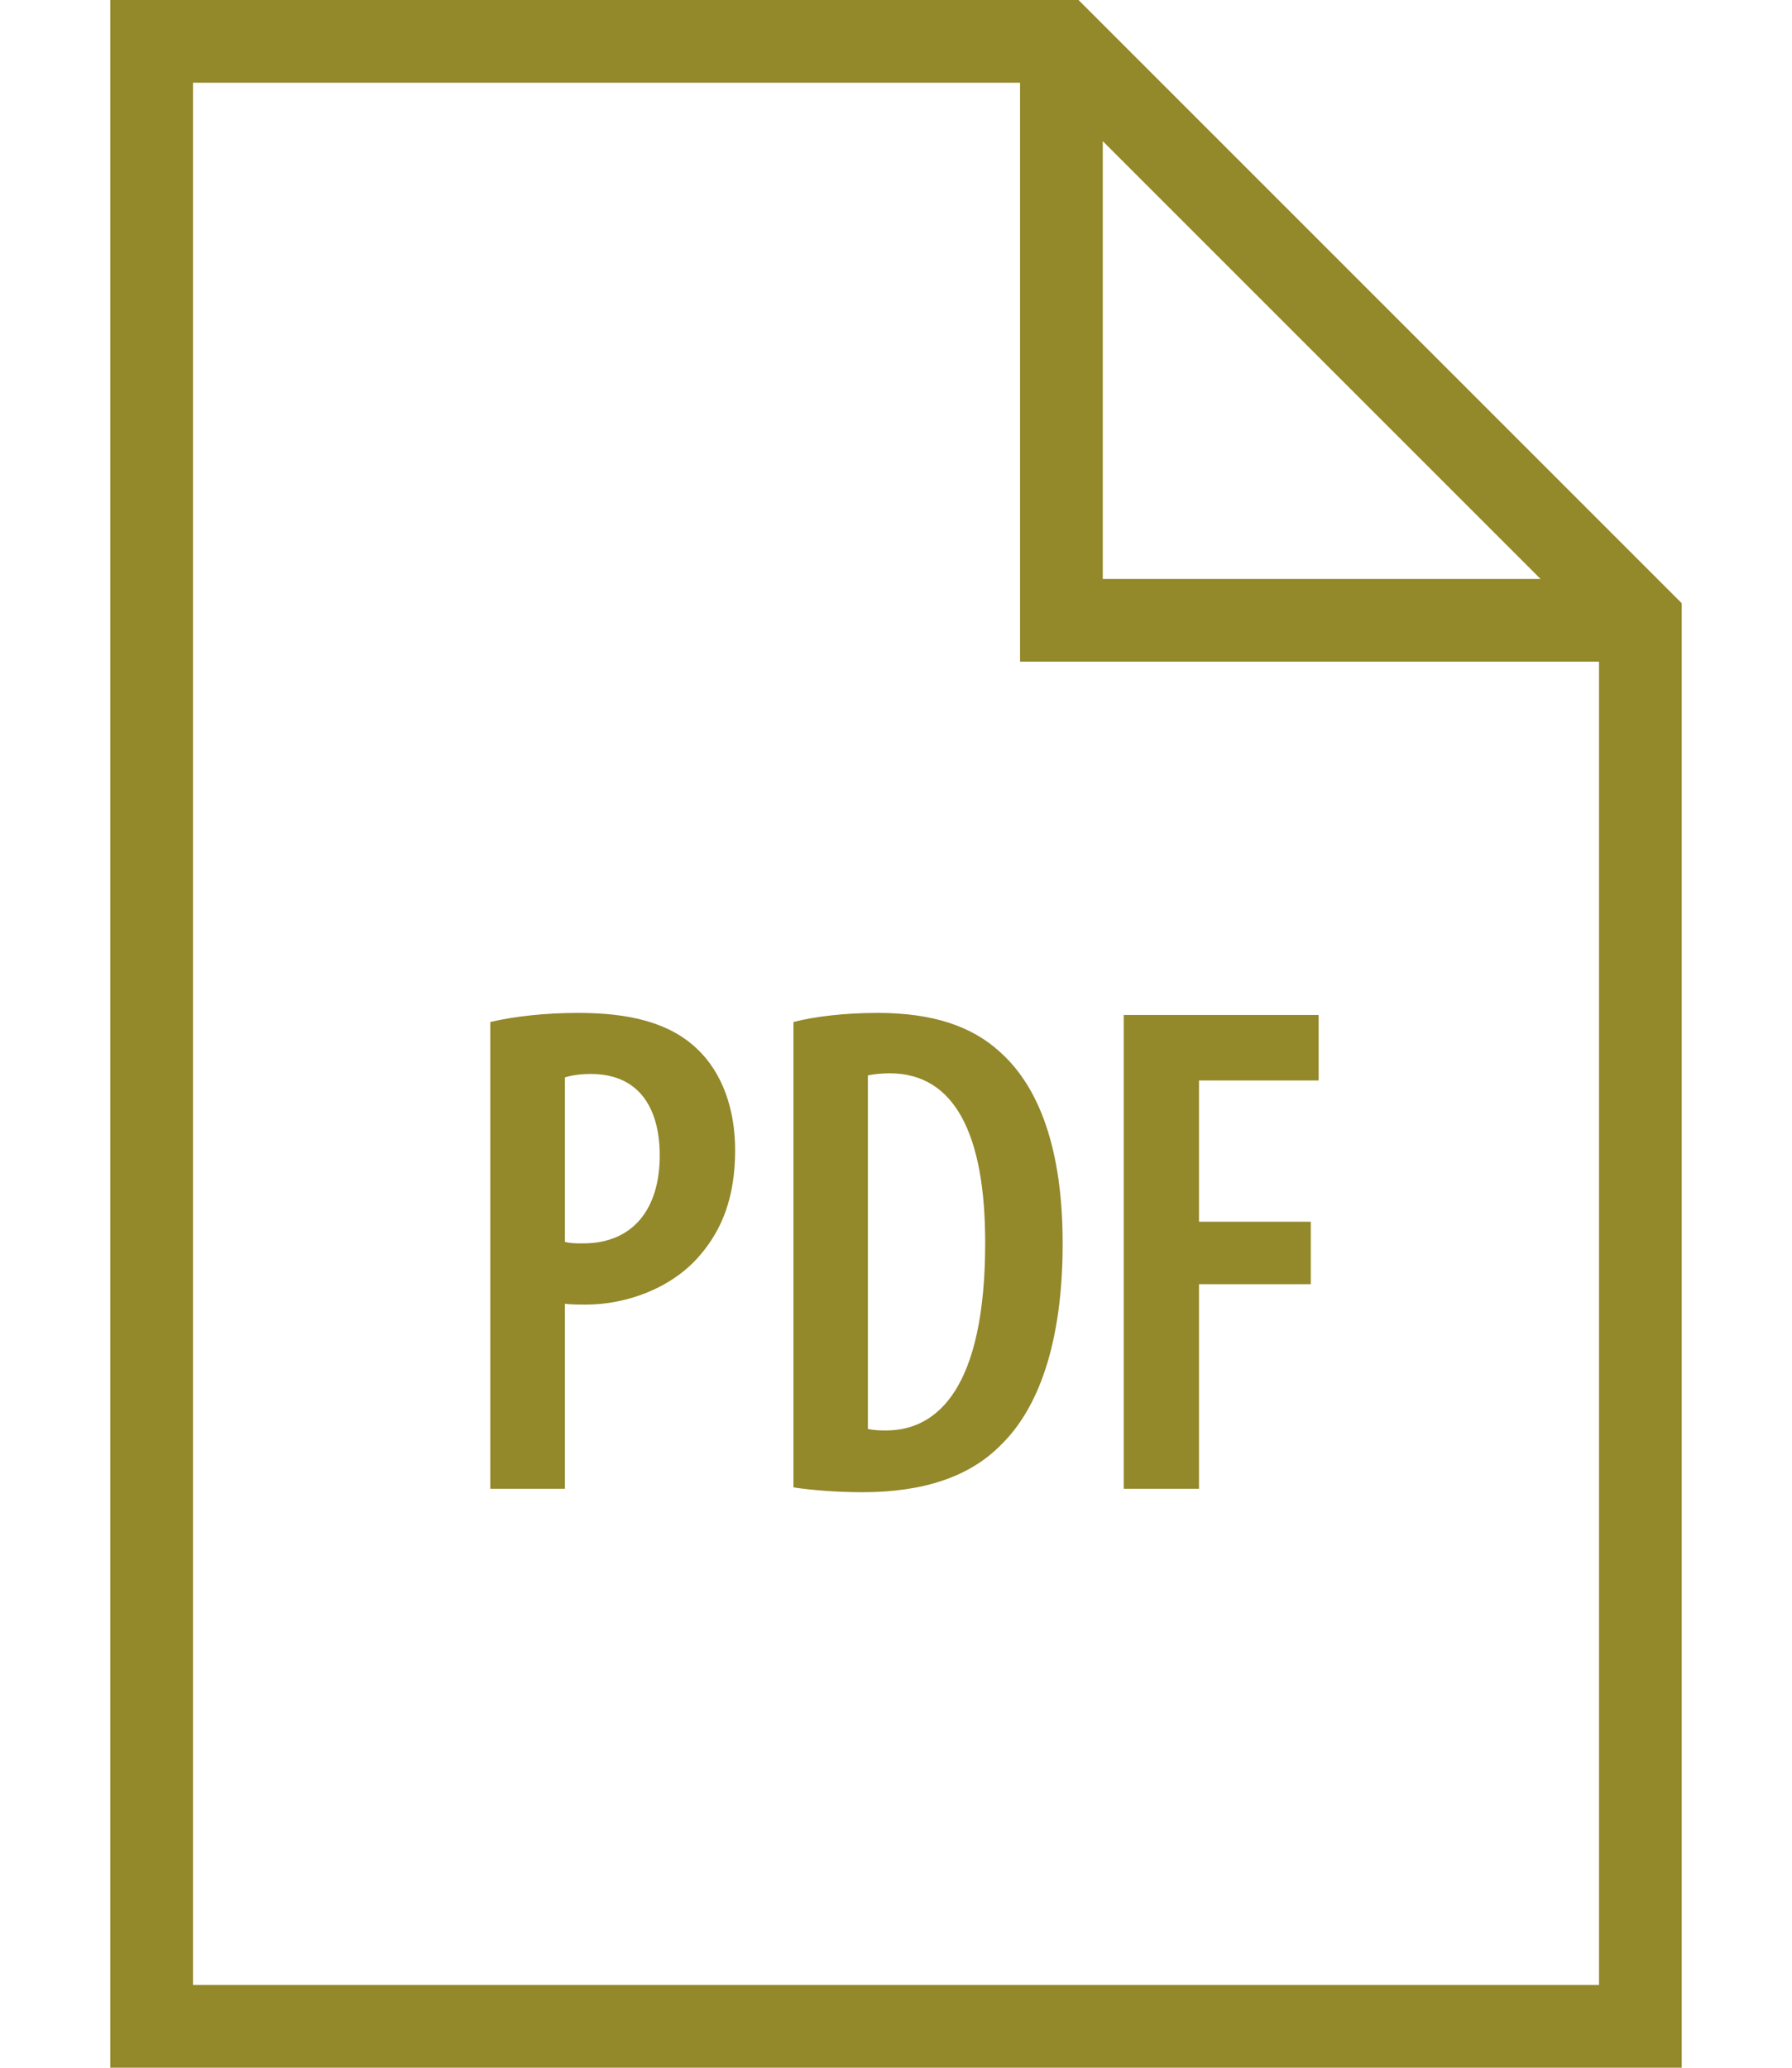 <svg width="13" height="15" viewBox="0 0 13 15" fill="none" xmlns="http://www.w3.org/2000/svg">
<path d="M0.8 0V15H12.2V4.376L7.824 0H0.8ZM1.4 0.6H7.4V4.8H11.6V14.4H1.4V0.6ZM8 1.024L11.176 4.2H8V1.024ZM4.195 7.348C3.955 7.348 3.731 7.373 3.557 7.414V10.8H4.098V9.458C4.149 9.464 4.195 9.464 4.251 9.464C4.542 9.464 4.873 9.347 5.077 9.107C5.236 8.923 5.333 8.688 5.333 8.343C5.333 8.046 5.24 7.781 5.056 7.608C4.852 7.414 4.557 7.348 4.195 7.348ZM6.368 7.348C6.133 7.348 5.914 7.373 5.756 7.414V10.79C5.879 10.809 6.068 10.825 6.256 10.825C6.699 10.825 7.037 10.713 7.265 10.478C7.525 10.223 7.709 9.759 7.709 9.02C7.709 8.331 7.536 7.883 7.255 7.632C7.051 7.444 6.765 7.348 6.368 7.348ZM8.152 7.363V10.8H8.698V9.316H9.509V8.863H8.698V7.838H9.566V7.363H8.152ZM6.454 7.786C6.929 7.786 7.147 8.235 7.147 9.015C7.147 10.06 6.806 10.377 6.429 10.377C6.393 10.377 6.342 10.377 6.296 10.366V7.801C6.342 7.792 6.398 7.786 6.454 7.786ZM4.286 7.791C4.653 7.791 4.786 8.061 4.786 8.382C4.786 8.775 4.588 9.02 4.231 9.02C4.175 9.02 4.139 9.02 4.098 9.009V7.816C4.143 7.801 4.21 7.791 4.286 7.791Z" fill="#93882A"/>
</svg>
